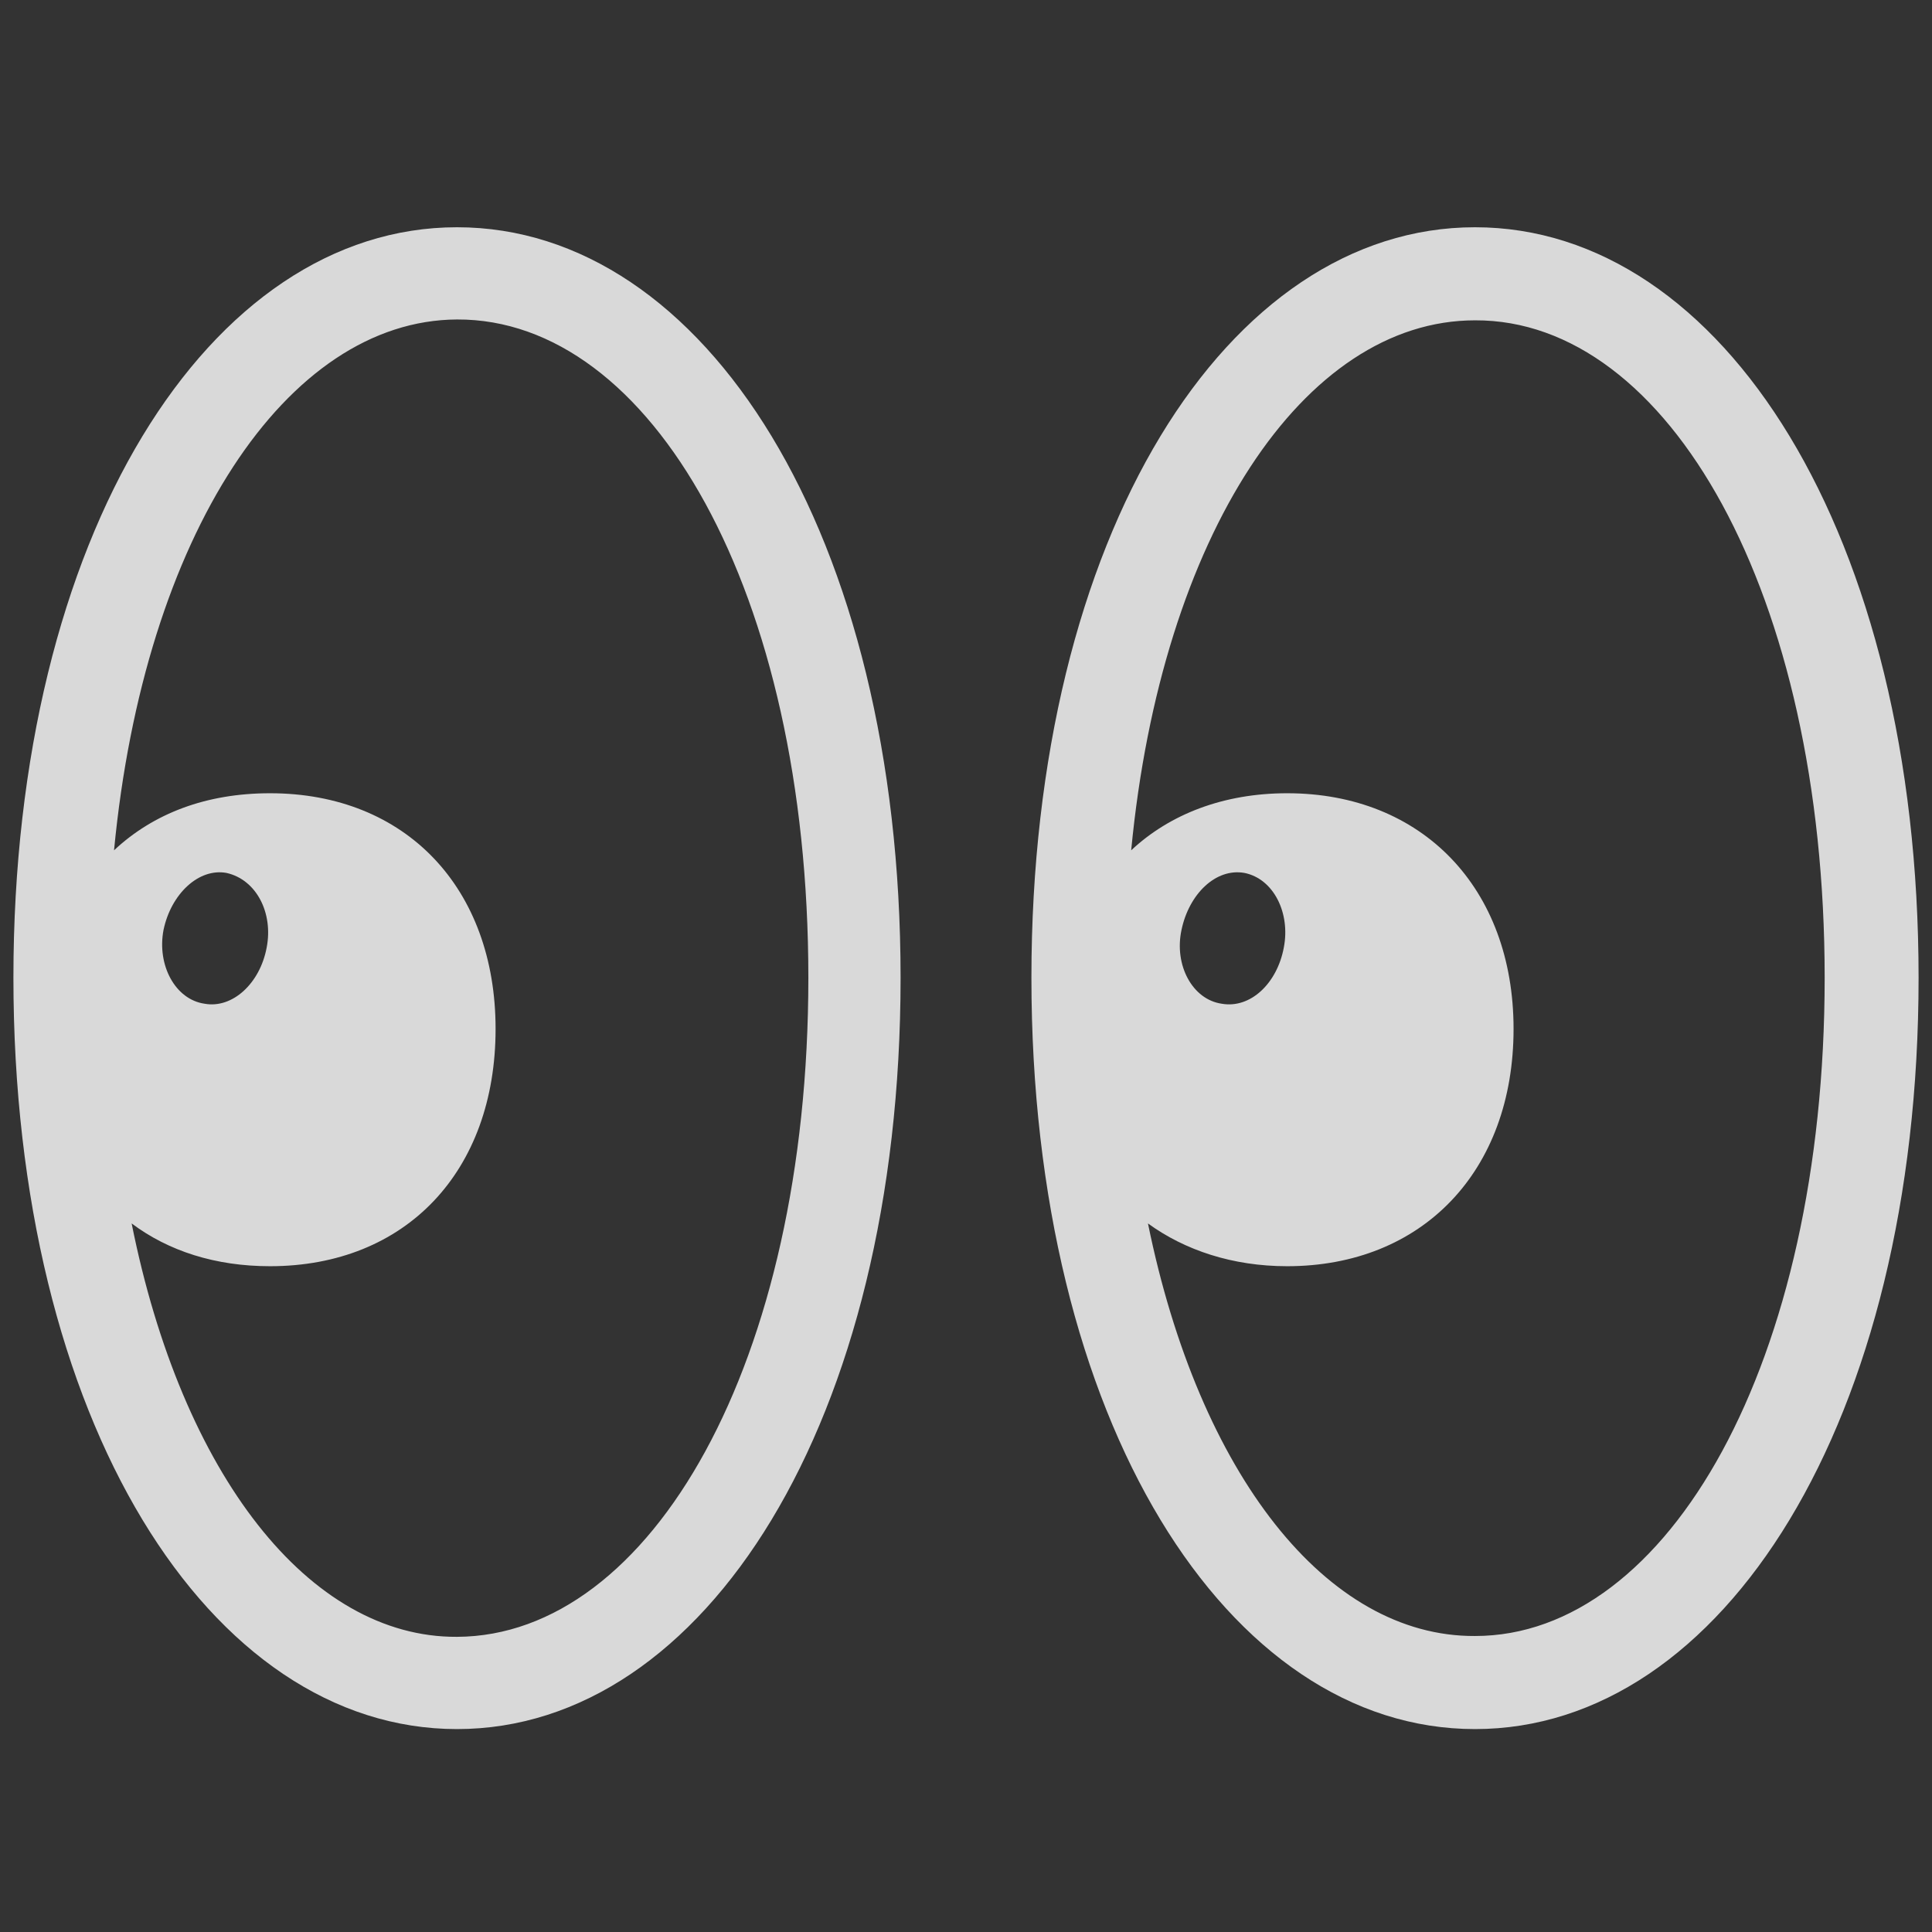 <svg viewBox="0 0 72 72" class="eyes" style="width: 64px; height: 64px; display: block; fill: rgba(255, 255, 255, 0.81); flex-shrink: 0; backface-visibility: hidden; color: rgba(255, 255, 255, 0.81); margin-bottom: 16px;"><rect x="0" y="0" width="72" height="72" fill="#333333" stroke="none"/><path d="M17.031 64.438C26.25 64.438 33.562 52.969 33.562 36.438C33.562 19.906 26.25 8.469 17.031 8.469C7.812 8.469 0.5 19.906 0.5 36.438C0.5 52.969 7.812 64.438 17.031 64.438ZM54.969 64.438C64.188 64.438 71.5 52.969 71.5 36.438C71.5 19.906 64.188 8.469 54.969 8.469C45.75 8.469 38.438 19.906 38.438 36.438C38.438 52.969 45.75 64.438 54.969 64.438ZM10.062 47.188C15.125 47.188 18.469 43.656 18.469 38.344C18.469 33.094 15.125 29.562 10.062 29.562C7.688 29.562 5.719 30.312 4.25 31.688C5.375 19.938 10.688 11.938 17.031 11.906C24.25 11.875 30.125 22.031 30.125 36.438C30.125 50.781 24.25 60.969 17.031 61C11.531 61.031 6.781 54.969 4.906 45.594C6.281 46.625 8.031 47.188 10.062 47.188ZM47.969 47.188C53 47.188 56.406 43.656 56.406 38.344C56.406 33.094 53 29.562 47.969 29.562C45.594 29.562 43.594 30.344 42.156 31.688C43.281 19.938 48.594 11.938 54.969 11.938C62.156 11.906 68 22.094 68 36.438C68 50.781 62.156 60.969 54.969 60.969C49.438 61 44.688 54.938 42.781 45.594C44.156 46.594 45.938 47.188 47.969 47.188ZM45.531 37.406C44.438 37.25 43.75 35.969 44.031 34.656C44.312 33.312 45.312 32.344 46.375 32.531C47.469 32.75 48.094 34.031 47.844 35.312C47.594 36.656 46.594 37.594 45.531 37.406ZM7.625 37.406C6.531 37.25 5.844 35.969 6.094 34.656C6.375 33.312 7.406 32.344 8.438 32.531C9.562 32.781 10.188 34.031 9.938 35.312C9.688 36.656 8.656 37.594 7.625 37.406Z"></path></svg>